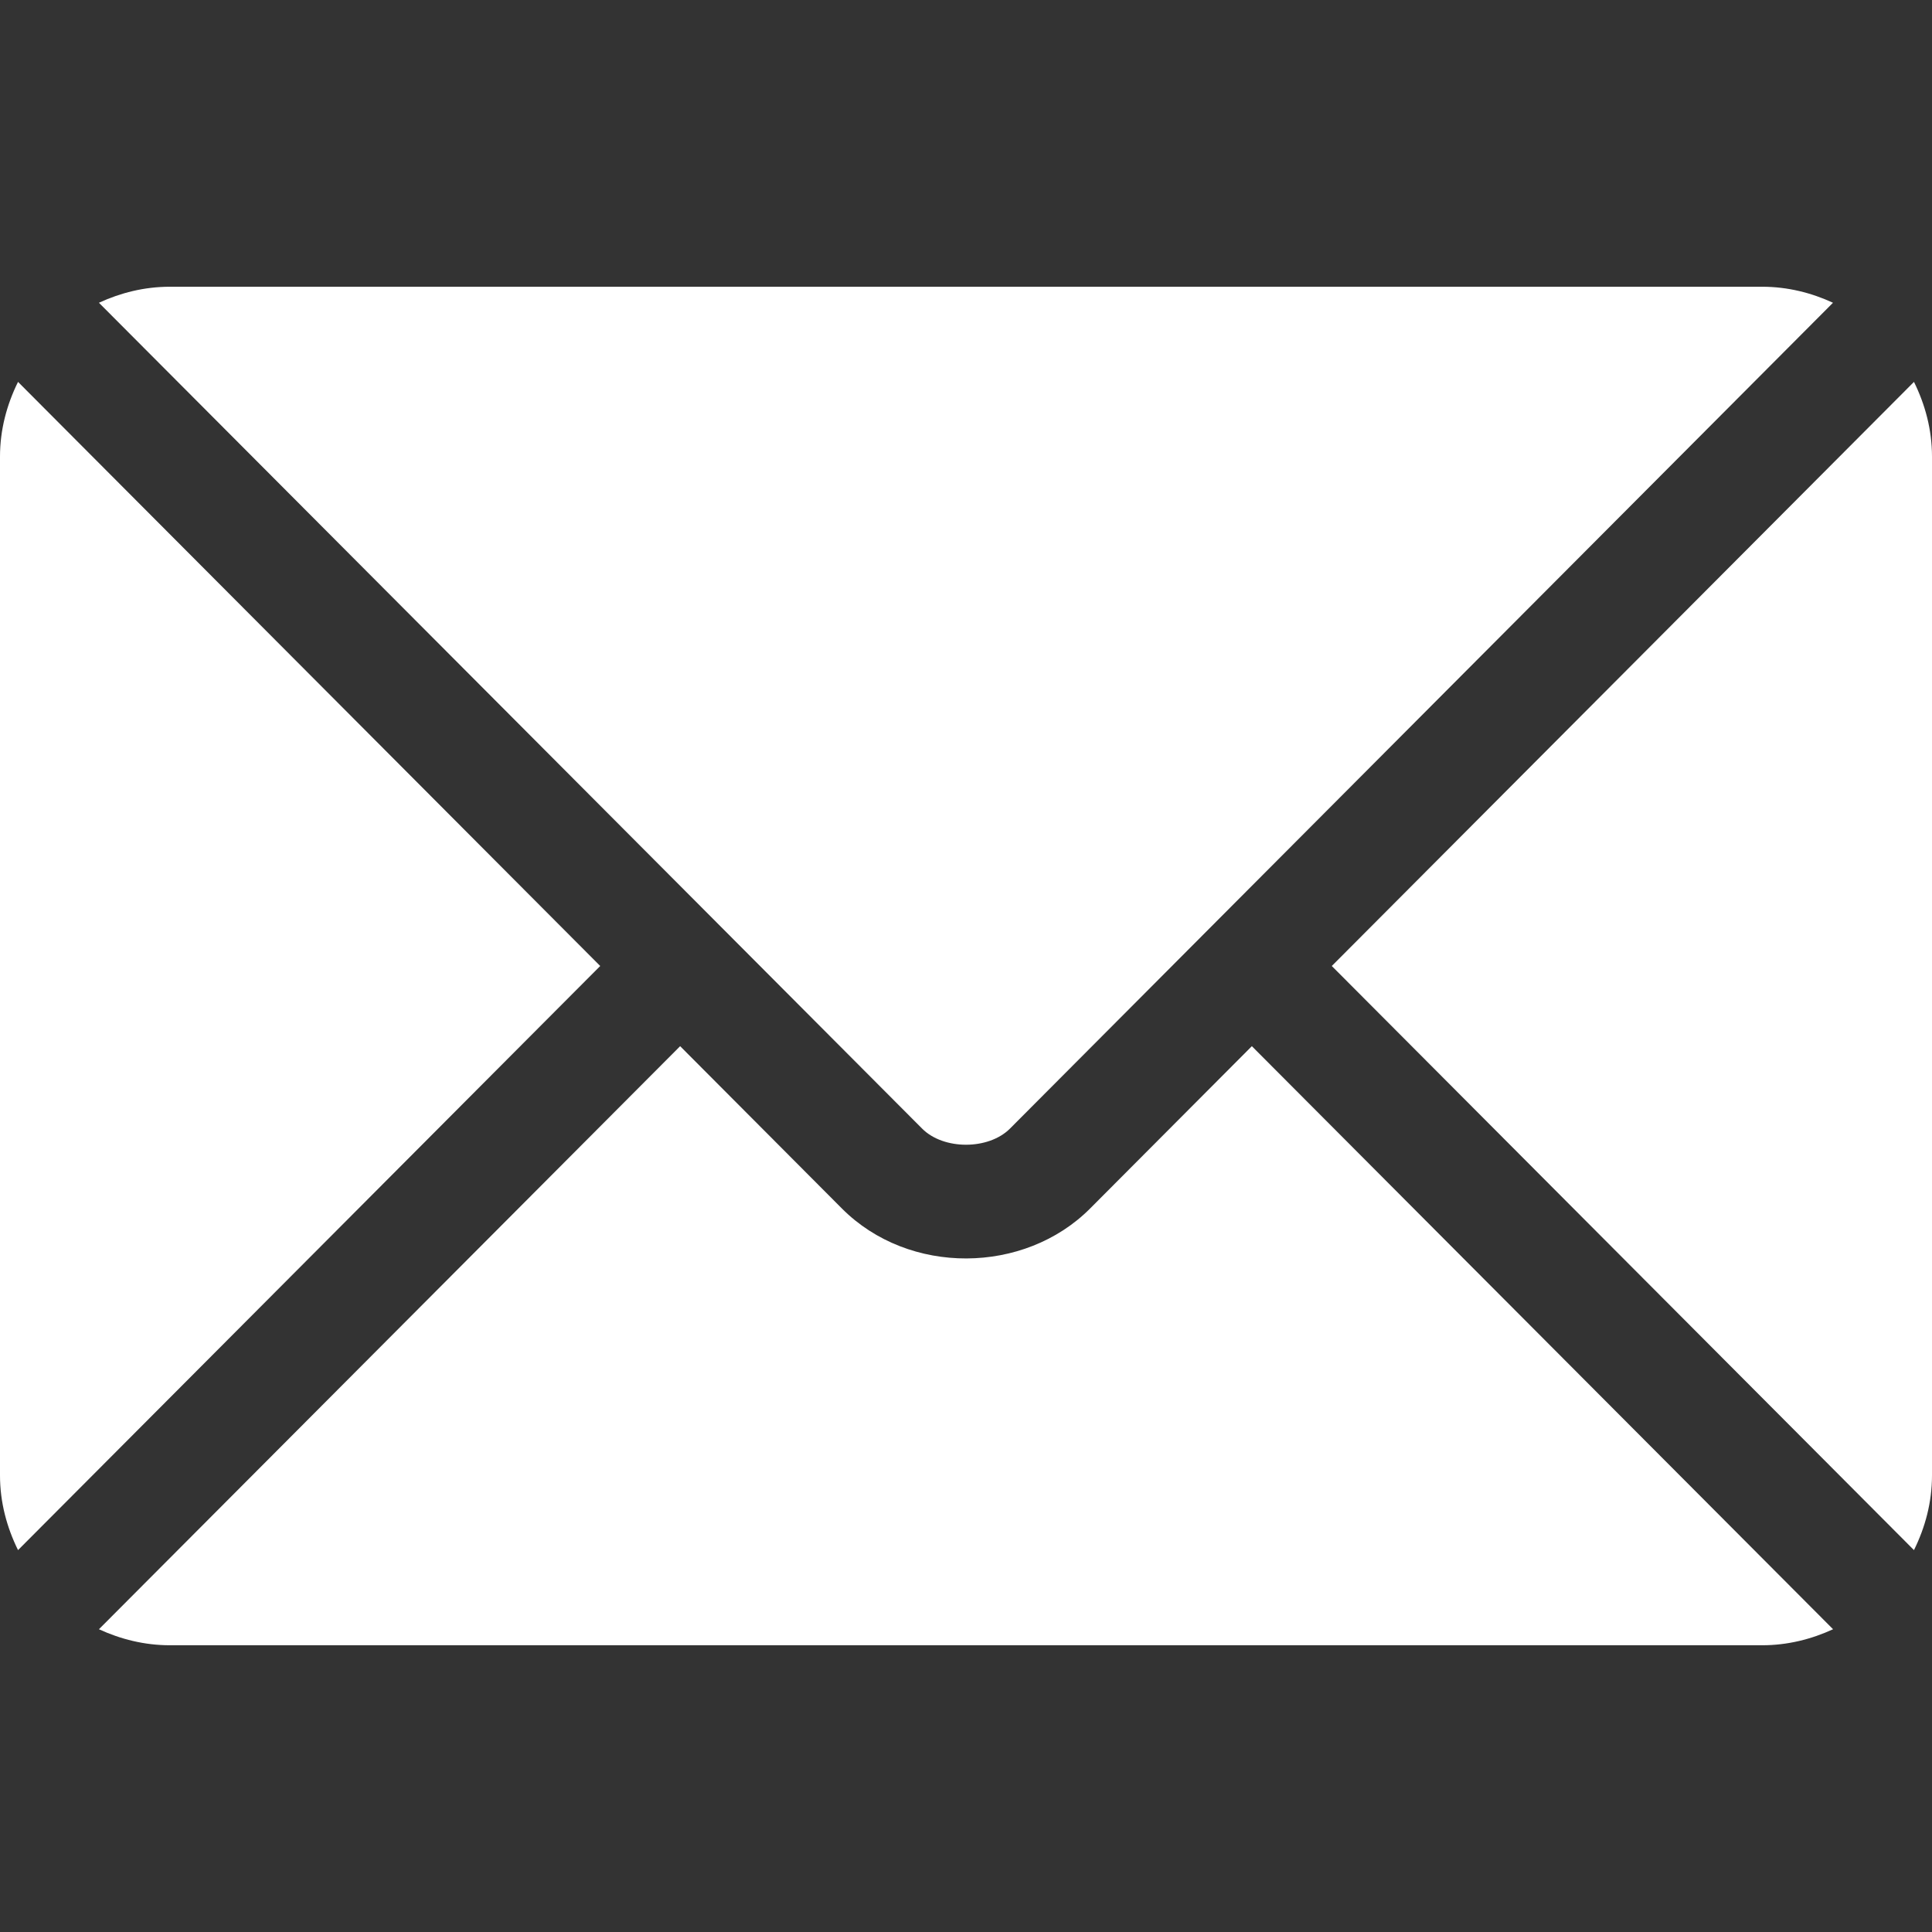 <svg width="24" height="24" viewBox="0 0 24 24" fill="none" xmlns="http://www.w3.org/2000/svg">
<rect x="0" y="0" width="24" height="24" fill="#333333" stroke="none"/>
<path d="M15.551 12.996L13.541 15.013C12.726 15.831 11.292 15.848 10.459 15.013L8.449 12.996L1.229 20.239C1.498 20.363 1.795 20.438 2.11 20.438H21.891C22.206 20.438 22.502 20.363 22.771 20.239L15.551 12.996Z" fill="white"/>
<path d="M21.891 3.562H2.109C1.794 3.562 1.498 3.637 1.229 3.761L8.944 11.501C8.945 11.502 8.945 11.502 8.946 11.502C8.946 11.503 8.946 11.503 8.946 11.503L11.455 14.02C11.721 14.287 12.279 14.287 12.546 14.02L15.053 11.504C15.053 11.504 15.054 11.503 15.055 11.502C15.055 11.502 15.056 11.502 15.056 11.501L22.77 3.761C22.502 3.637 22.206 3.562 21.891 3.562Z" fill="white"/>
<path d="M0.224 4.744C0.085 5.025 0 5.338 0 5.672V18.328C0 18.662 0.085 18.974 0.224 19.256L7.456 12L0.224 4.744Z" fill="white"/>
<path d="M23.776 4.744L16.544 12L23.776 19.256C23.915 18.975 24 18.663 24 18.328V5.672C24 5.338 23.915 5.025 23.776 4.744Z" fill="white"/>
</svg>
